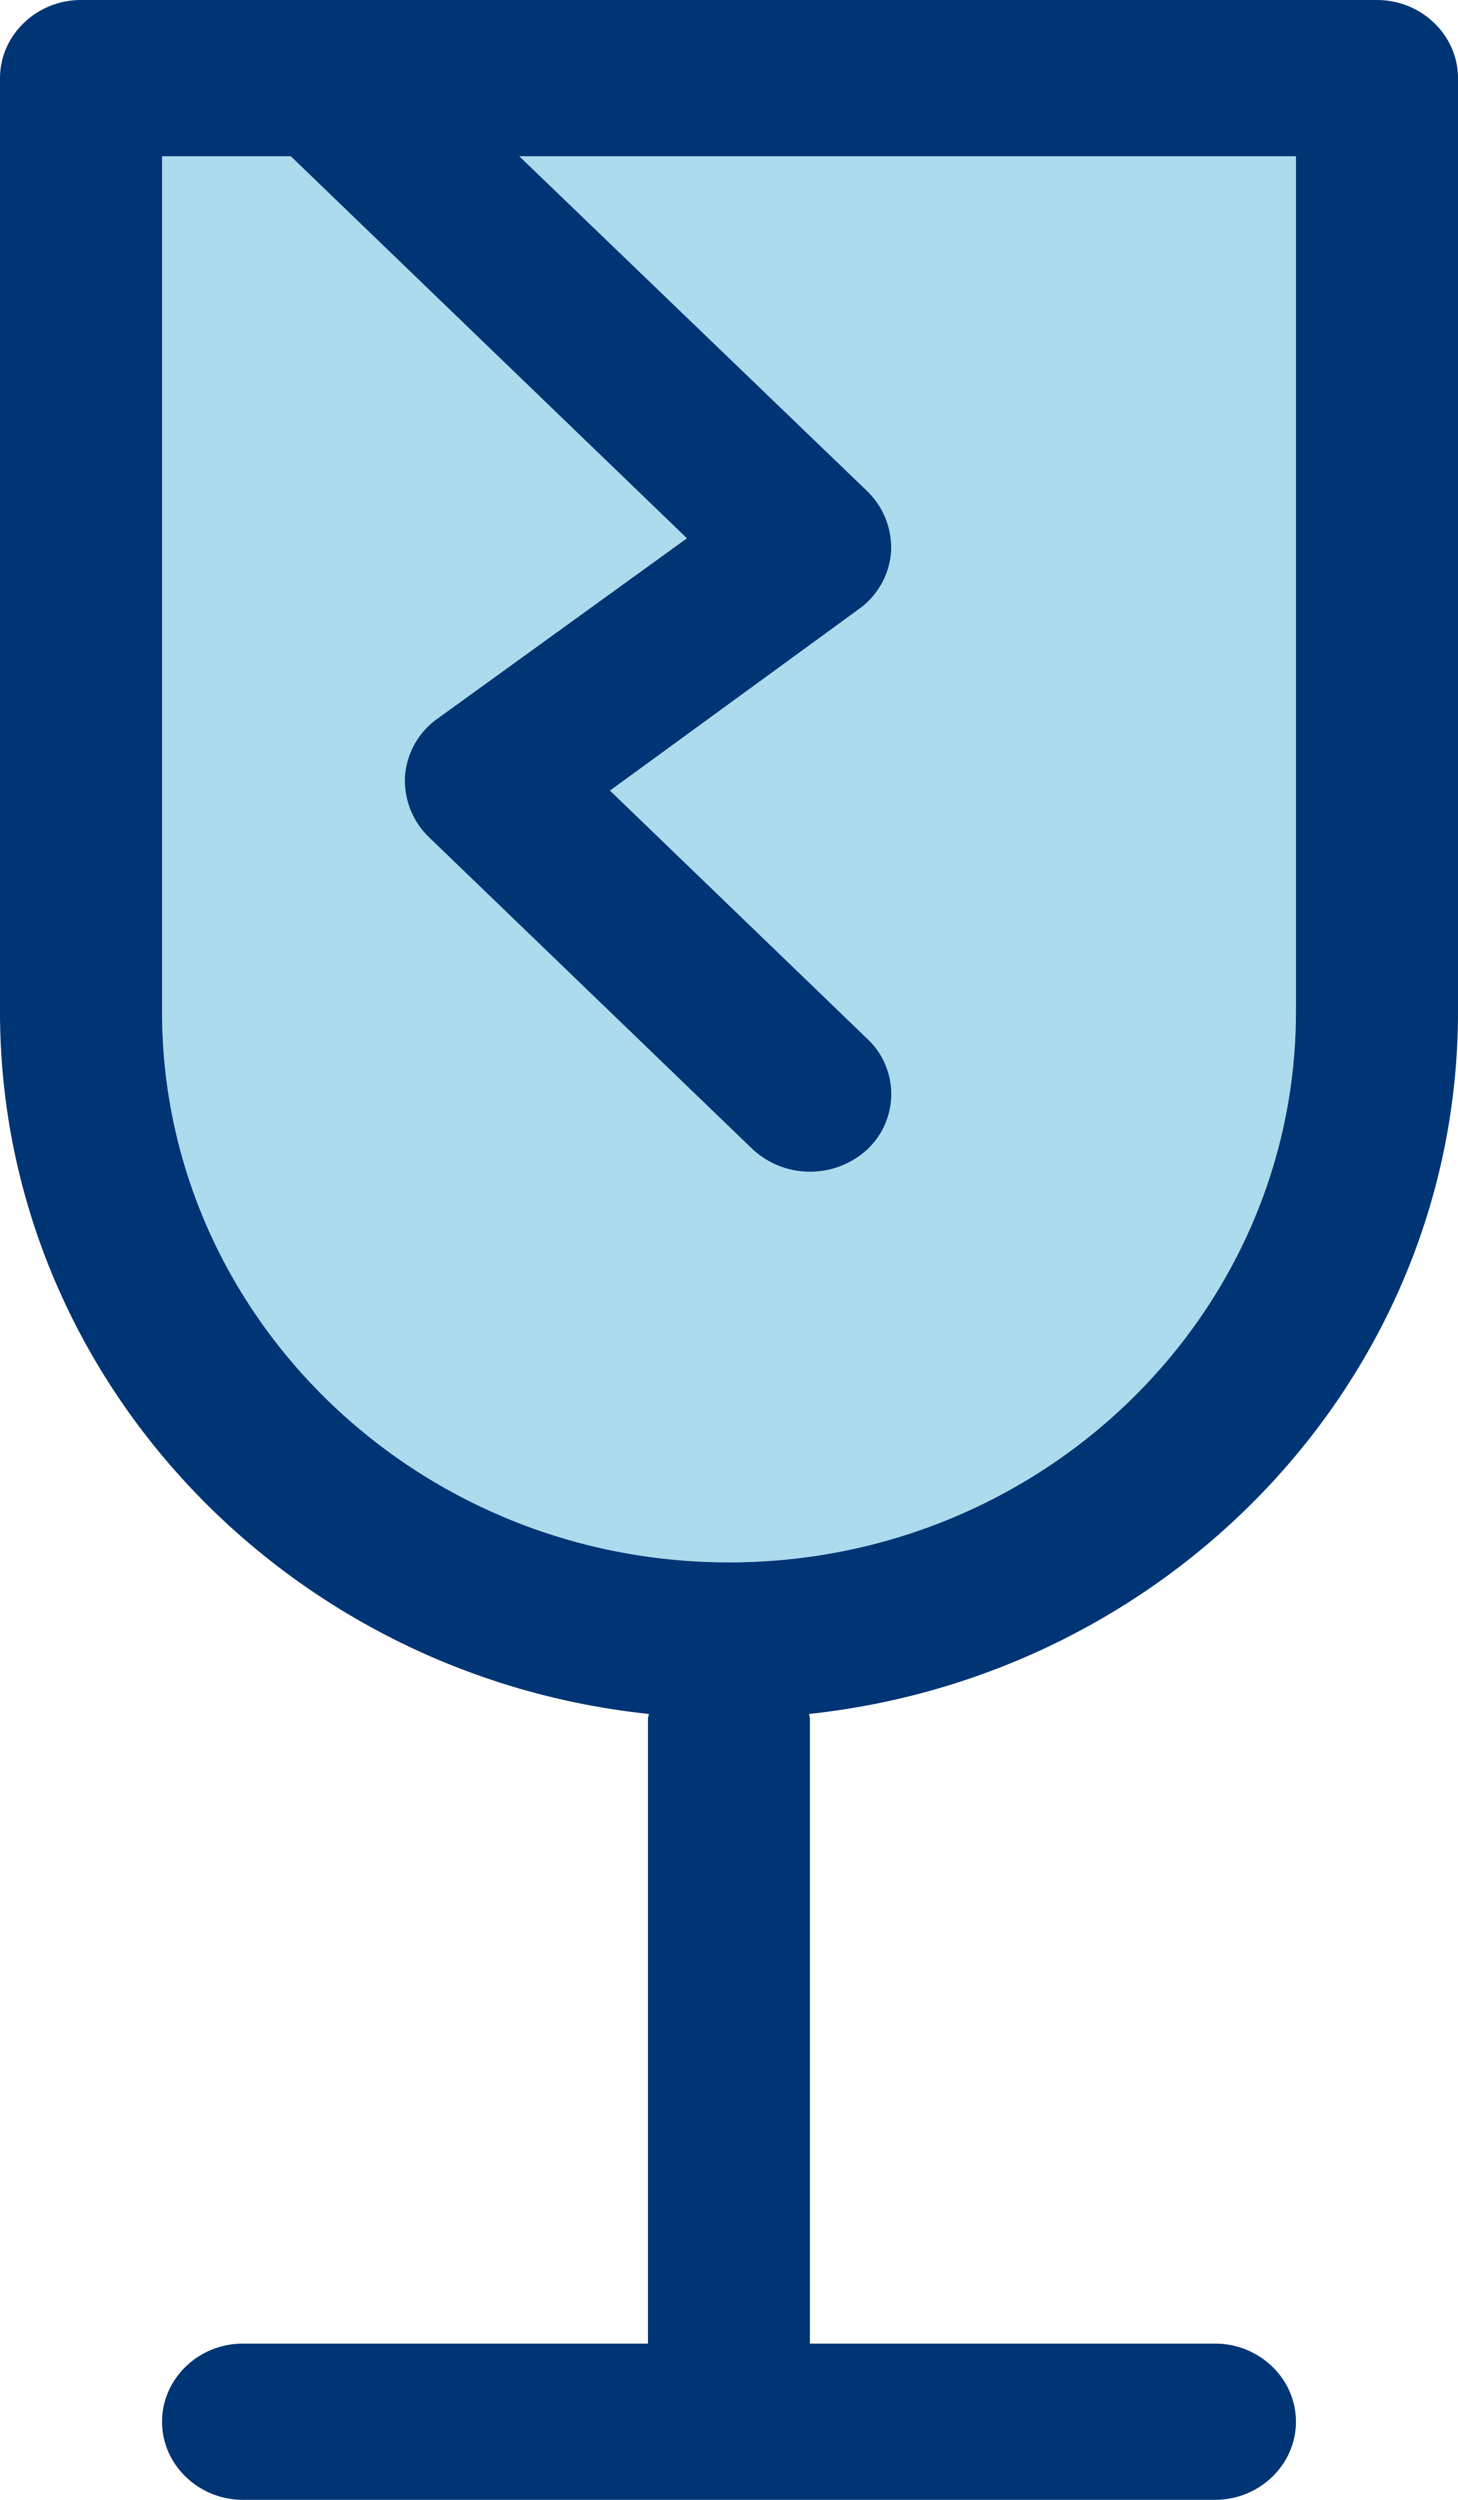 <svg width="14" height="24" fill="none" xmlns="http://www.w3.org/2000/svg">
    <path d="M8.33 4.718a.757.757 0 0 1 .226.585.757.757 0 0 1-.311.547L5.849 7.582l2.473 2.385a.728.728 0 0 1 0 1.058.755.755 0 0 1-.544.225.812.812 0 0 1-.552-.217l-3.111-3a.757.757 0 0 1-.226-.585A.744.744 0 0 1 4.2 6.9l2.396-1.732L2.792 1.5H1.556v8.213C1.556 12.63 3.998 15 7 15s5.445-2.37 5.445-5.287V1.5h-7.46L8.33 4.718z" fill="#ACDBED"/>
    <path d="M13.222 0H.778C.35 0 0 .338 0 .75v8.963c0 3.487 2.73 6.374 6.23 6.742 0 .015-.008.03-.008.045v6H2.333c-.427 0-.777.337-.777.75s.35.75.777.75h9.334c.427 0 .777-.337.777-.75s-.35-.75-.777-.75h-3.89v-6c0-.015-.007-.03-.007-.045C11.27 16.08 14 13.2 14 9.713V.75c0-.412-.35-.75-.778-.75zm-.778 9.713C12.444 12.63 10.002 15 7 15s-5.444-2.37-5.444-5.287V1.5h1.236l3.804 3.668L4.2 6.9a.744.744 0 0 0-.311.547.757.757 0 0 0 .225.586l3.112 3a.812.812 0 0 0 1.104 0 .728.728 0 0 0 0-1.058L5.857 7.59l2.387-1.74a.744.744 0 0 0 .312-.547.757.757 0 0 0-.226-.585L4.986 1.5h7.458v8.213z" fill="#003575"/>
</svg>

